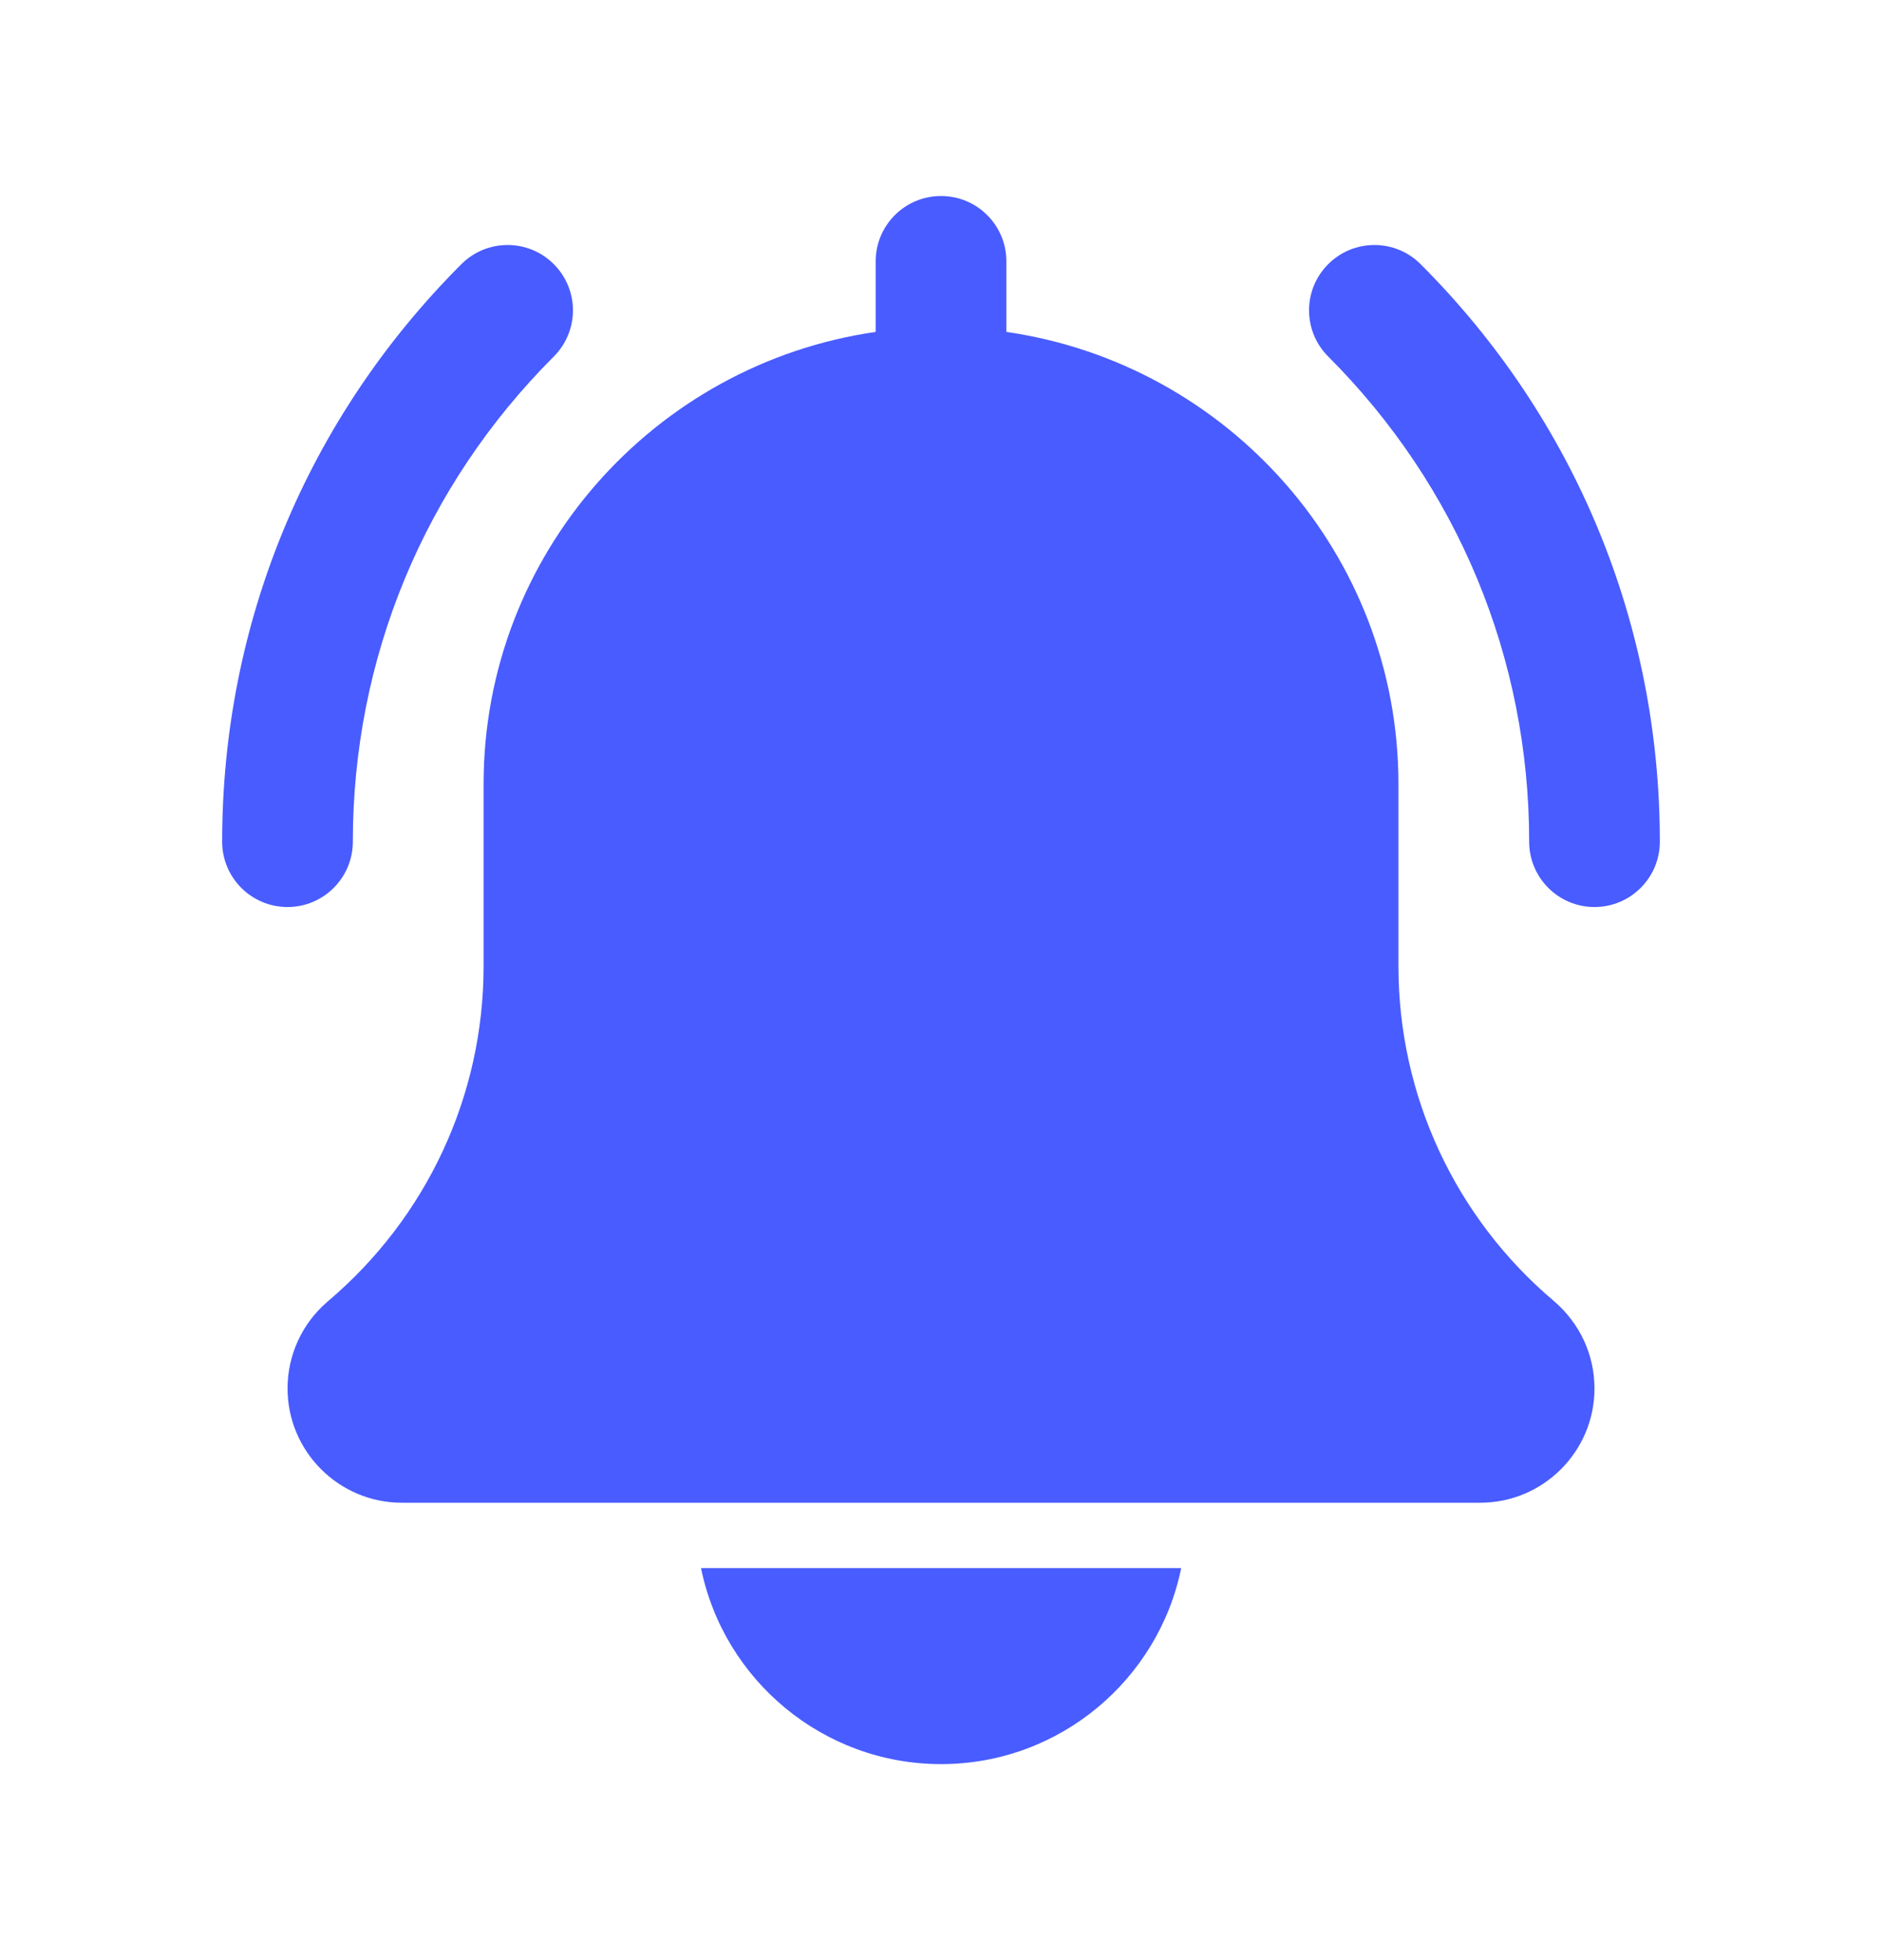 <svg width="48" height="50" viewBox="0 0 48 50" fill="none" xmlns="http://www.w3.org/2000/svg">
<g clip-path="url(#clip0)" filter="url(#filter0_d)">
<path d="M40.667 18.137C39.747 18.137 39.001 17.39 39.001 16.47C39.001 11.795 37.181 7.402 33.876 4.095C33.224 3.443 33.224 2.39 33.876 1.738C34.527 1.087 35.581 1.087 36.232 1.738C40.167 5.673 42.334 10.905 42.334 16.47C42.334 17.39 41.587 18.137 40.667 18.137Z" fill="#495CFF"/>
<path d="M7.333 18.137C6.413 18.137 5.666 17.39 5.666 16.47C5.666 10.905 7.833 5.673 11.768 1.738C12.419 1.087 13.473 1.087 14.124 1.738C14.776 2.39 14.776 3.443 14.124 4.095C10.819 7.4 8.999 11.795 8.999 16.47C8.999 17.39 8.253 18.137 7.333 18.137Z" fill="#495CFF"/>
<path d="M39.632 28.188C37.112 26.058 35.667 22.945 35.667 19.647V15C35.667 9.135 31.311 4.28 25.667 3.467V1.667C25.667 0.745 24.921 0 24.001 0C23.081 0 22.334 0.745 22.334 1.667V3.467C16.689 4.28 12.334 9.135 12.334 15V19.647C12.334 22.945 10.889 26.058 8.354 28.202C7.706 28.757 7.334 29.563 7.334 30.417C7.334 32.025 8.642 33.333 10.251 33.333H37.751C39.359 33.333 40.667 32.025 40.667 30.417C40.667 29.563 40.296 28.757 39.632 28.188Z" fill="#495CFF"/>
<path d="M24.002 40C27.021 40 29.546 37.848 30.126 35H17.879C18.459 37.848 20.984 40 24.002 40Z" fill="#495CFF"/>
</g>
<defs>
<filter id="filter0_d" x="-1" y="0" width="50" height="50" filterUnits="userSpaceOnUse" color-interpolation-filters="sRGB">
<feFlood flood-opacity="0" result="BackgroundImageFix"/>
<feColorMatrix in="SourceAlpha" type="matrix" values="0 0 0 0 0 0 0 0 0 0 0 0 0 0 0 0 0 0 127 0"/>
<feOffset dy="5"/>
<feGaussianBlur stdDeviation="2.5"/>
<feColorMatrix type="matrix" values="0 0 0 0 0 0 0 0 0 0 0 0 0 0 0 0 0 0 0.28 0"/>
<feBlend mode="normal" in2="BackgroundImageFix" result="effect1_dropShadow"/>
<feBlend mode="normal" in="SourceGraphic" in2="effect1_dropShadow" result="shape"/>
</filter>
<clipPath id="clip0">
<rect width="40" height="40" fill="white" transform="translate(4)"/>
</clipPath>
</defs>
</svg>
